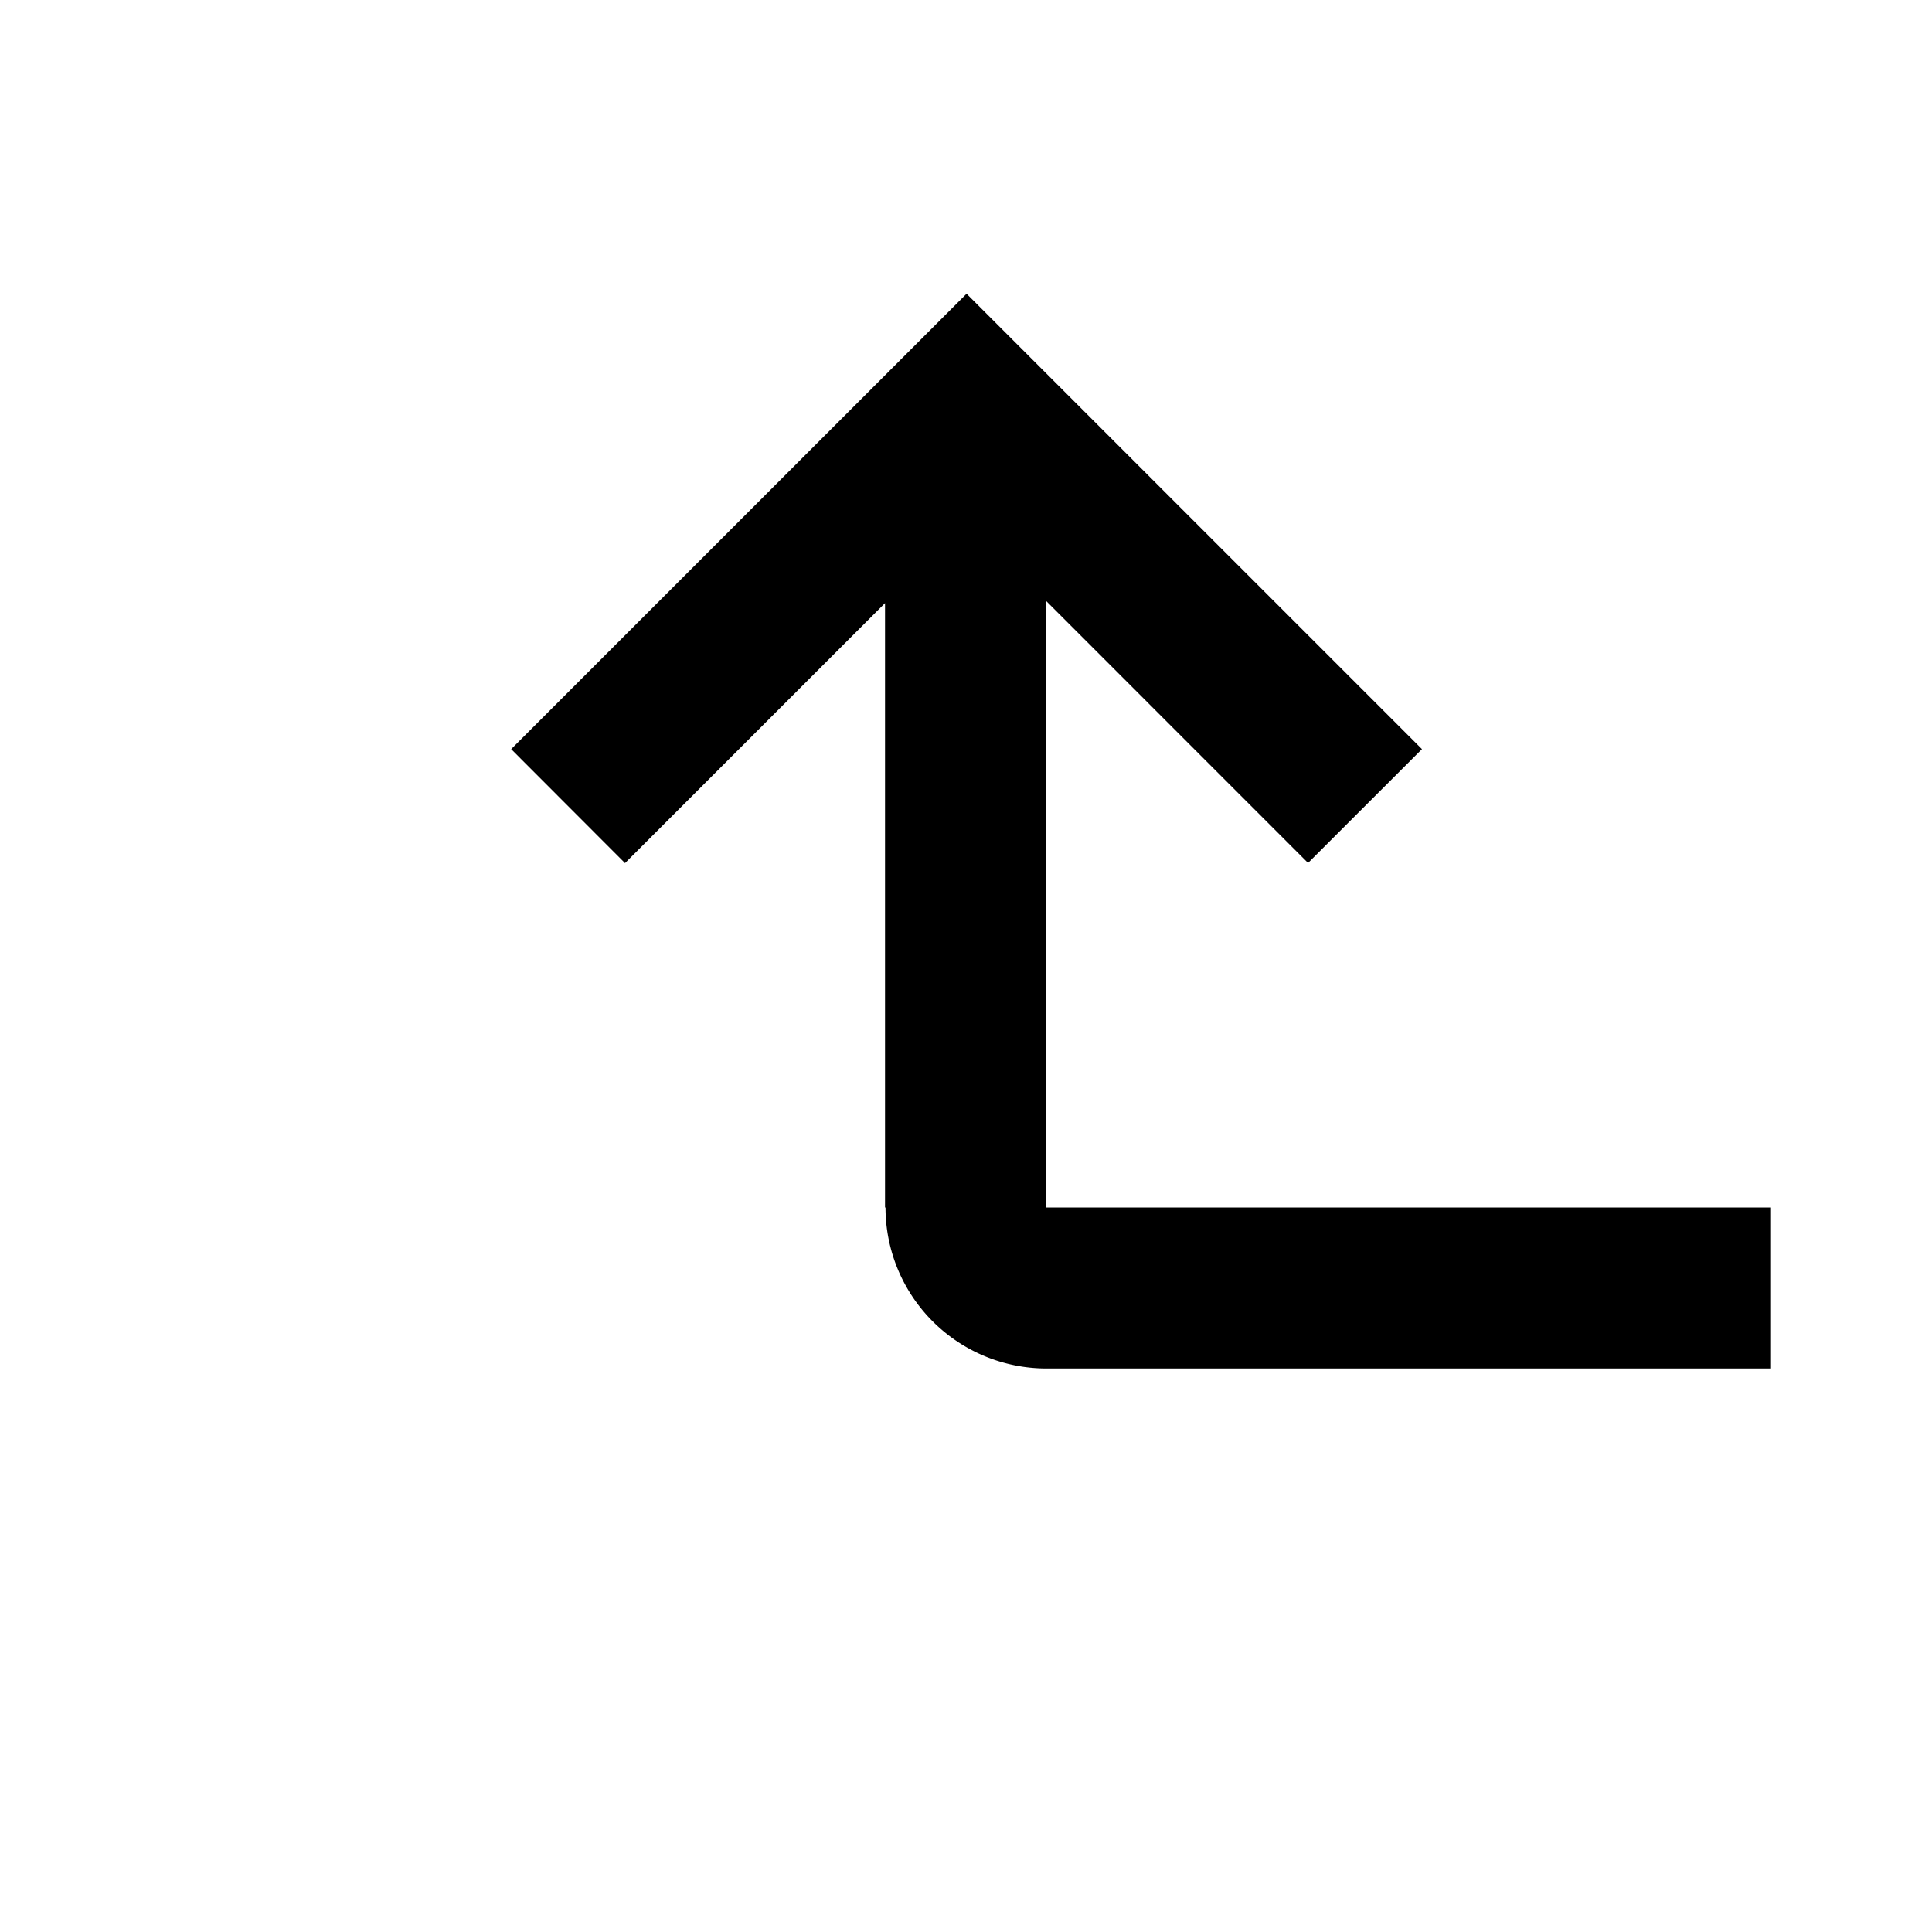 <svg xmlns="http://www.w3.org/2000/svg" width="24" height="24" viewBox="0 0 24 24">
	<path d="M12.994 15H22v2h-9a2 2 0 0 1-2-2h-.006V7.492l-3.23 3.23L6.35 9.306l5.657-5.657 5.657 5.657-1.415 1.414-3.255-3.256V15z"/>
</svg>
